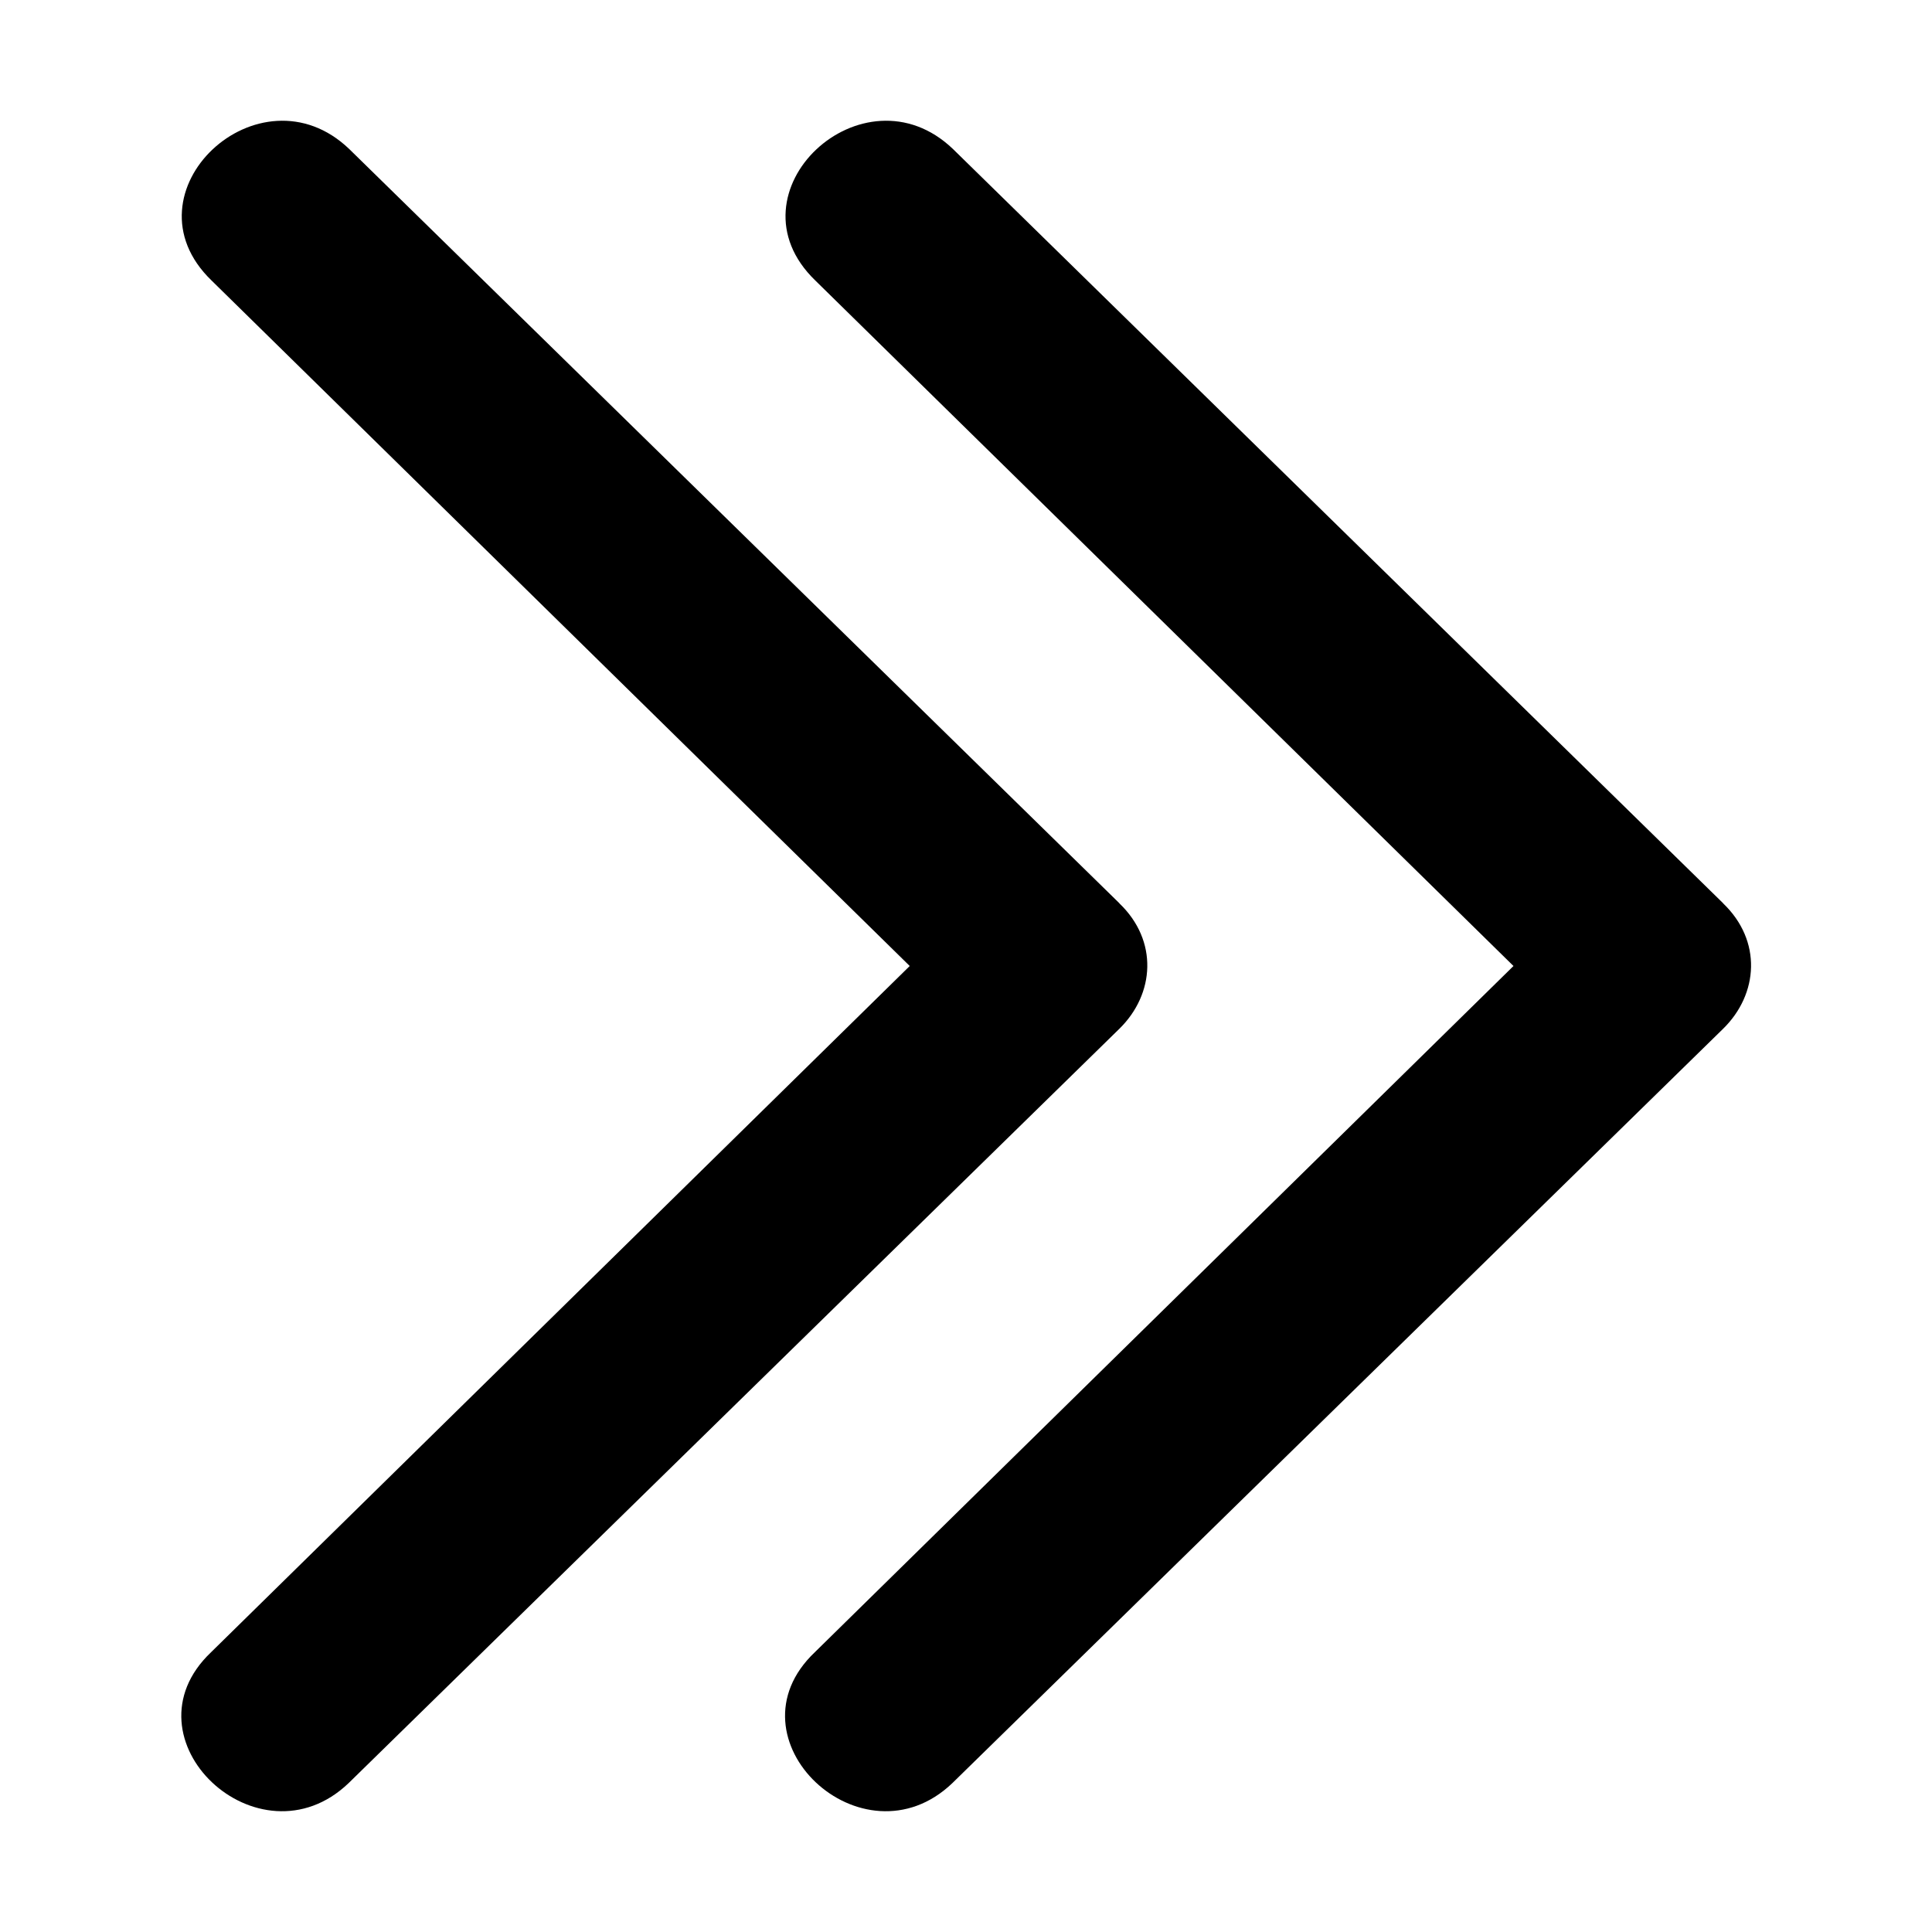 <!--
* SPDX-FileCopyrightText: © 2022 Liferay, Inc. <https://liferay.com>
* SPDX-FileCopyrightText: © 2022 Contributors to the project Clay <https://github.com/liferay/clay/graphs/contributors>
*
* SPDX-License-Identifier: BSD-3-Clause
-->
<svg viewBox="0 0 16 16" xmlns="http://www.w3.org/2000/svg"><path class="lexicon-icon-outline" d="M9.27 7.48 2.893 1.235C2.15.521.996 1.593 1.752 2.323L7.534 8l-5.786 5.683c-.755.717.396 1.795 1.139 1.084L9.27 8.52c.294-.288.323-.73 0-1.039Z"/><path class="lexicon-icon-outline" d="M14.27 7.48 7.893 1.235c-.743-.714-1.897.358-1.141 1.088L12.534 8l-5.786 5.683c-.755.717.396 1.795 1.139 1.084L14.27 8.52c.294-.288.323-.73 0-1.039Z"/></svg>